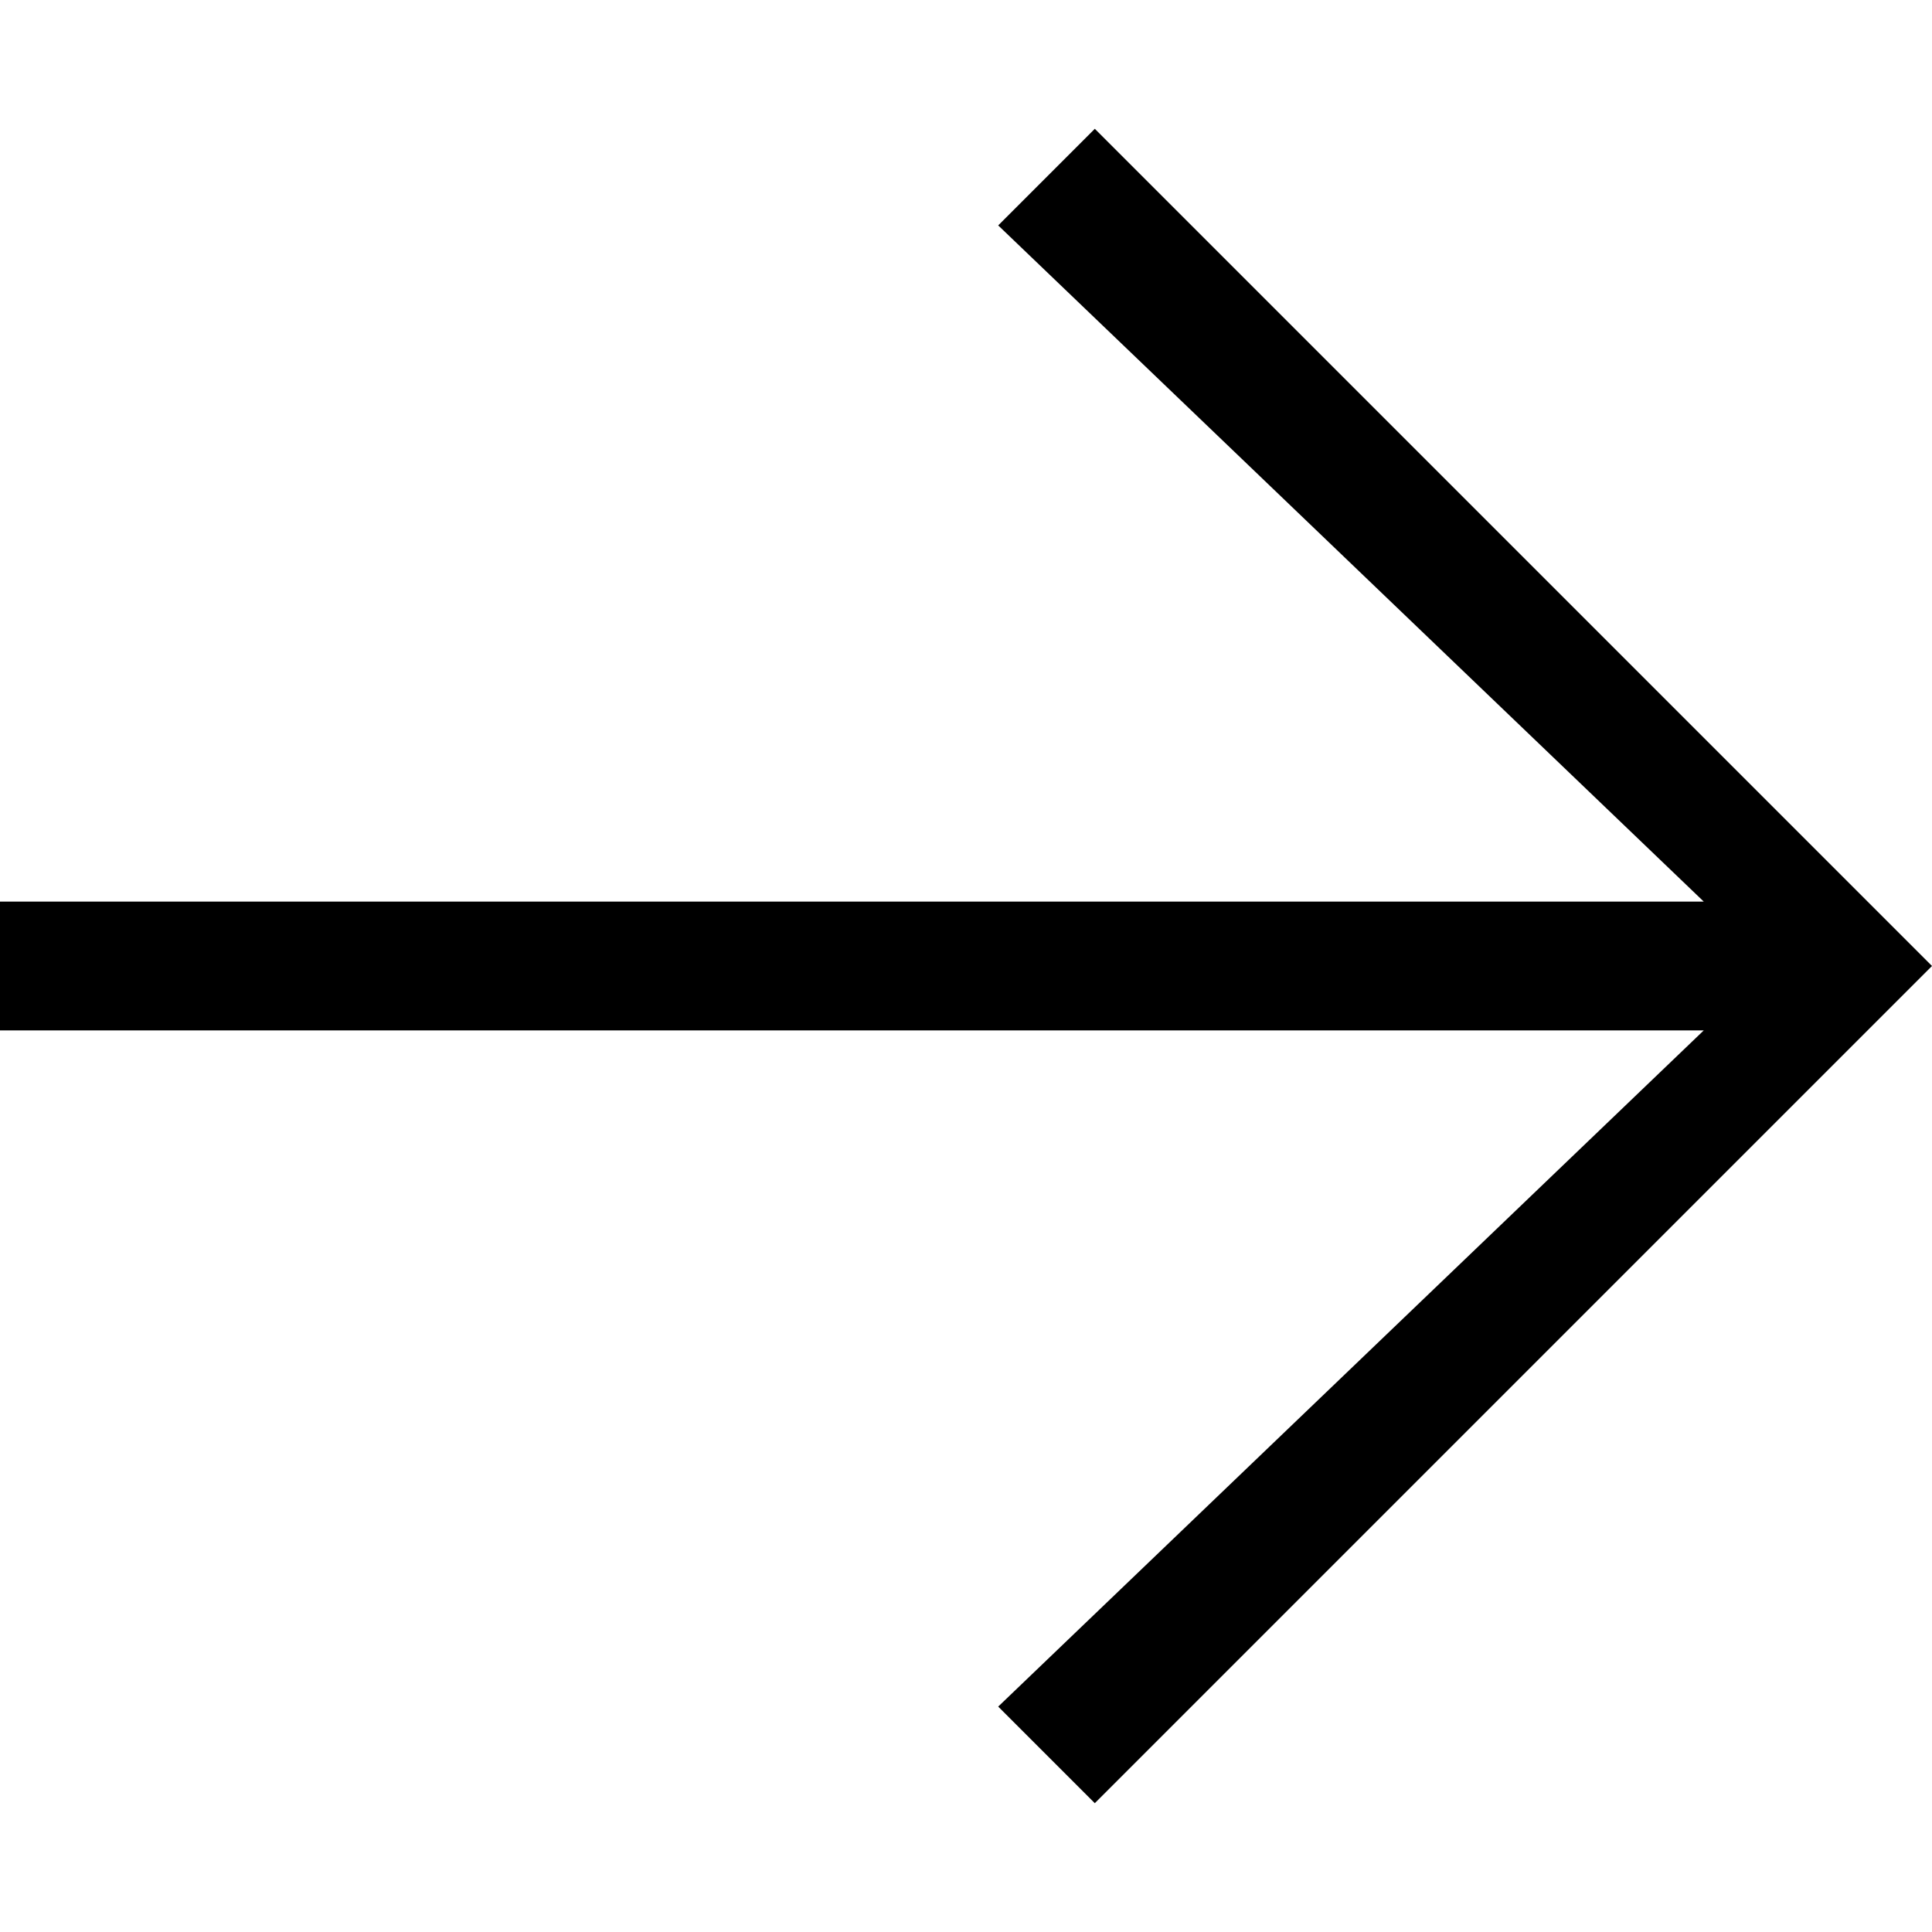 <svg width="30" height="30" viewBox="0 0 30 30" xmlns="http://www.w3.org/2000/svg">
<path fill-rule="evenodd" clip-rule="evenodd" d="M0 14L0 16L26.456 16L15.5 26.5L17 28L30 15L17 2L15.5 3.5L26.456 14L0 14Z" />
</svg>
